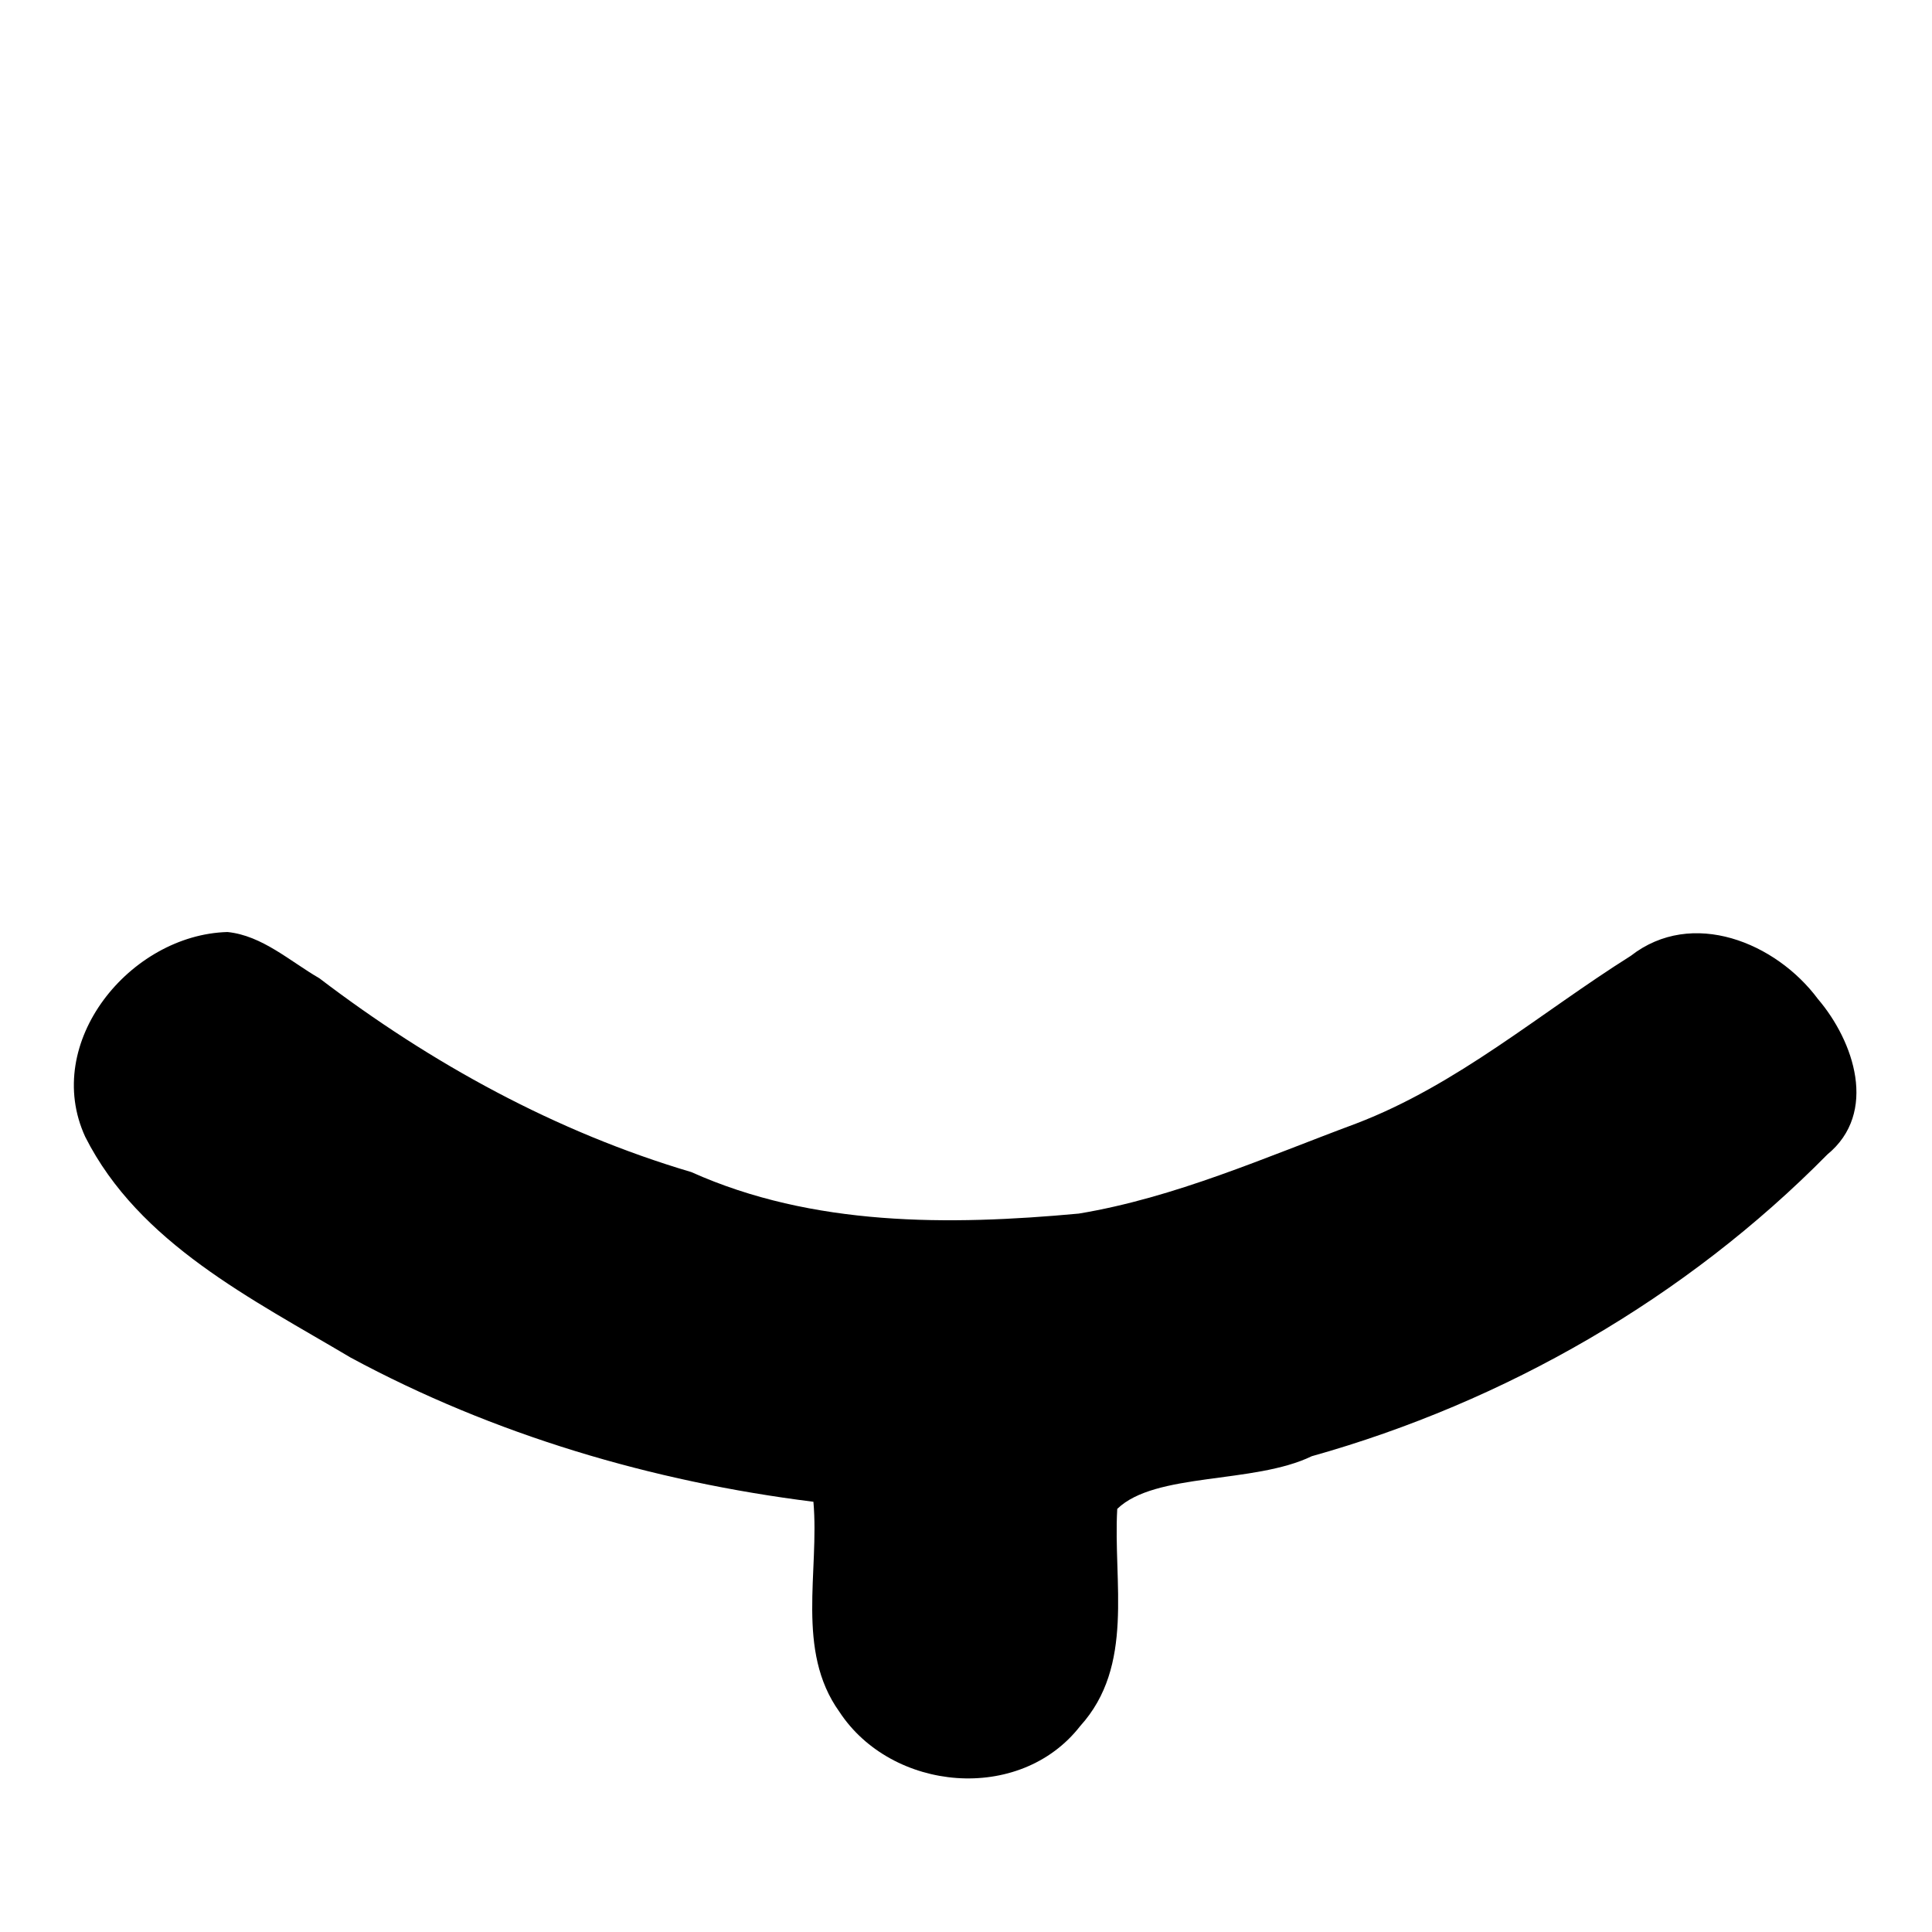 <?xml version="1.0" encoding="UTF-8" standalone="no"?>
<svg
   xmlns:dc="http://purl.org/dc/elements/1.1/"
   xmlns:cc="http://creativecommons.org/ns#"
   xmlns:rdf="http://www.w3.org/1999/02/22-rdf-syntax-ns#"
   xmlns:svg="http://www.w3.org/2000/svg"
   xmlns="http://www.w3.org/2000/svg"
   xmlns:sodipodi="http://sodipodi.sourceforge.net/DTD/sodipodi-0.dtd"
   xmlns:inkscape="http://www.inkscape.org/namespaces/inkscape"
   version="1.1"
   id="svg4288"
   viewBox="0 0 1000 1000"
   height="1000"
   width="1000"
   inkscape:version="0.92.4 (5da689c313, 2019-01-14)"
   sodipodi:docname="TH.svg">
  <sodipodi:namedview
     pagecolor="#ffffff"
     bordercolor="#666666"
     borderopacity="1"
     objecttolerance="10"
     gridtolerance="10"
     guidetolerance="10"
     inkscape:pageopacity="0"
     inkscape:pageshadow="2"
     inkscape:window-width="1920"
     inkscape:window-height="1017"
     id="namedview9"
     showgrid="false"
     inkscape:zoom="0.63429568"
     inkscape:cx="692.64039"
     inkscape:cy="572.76492"
     inkscape:window-x="-4"
     inkscape:window-y="-4"
     inkscape:window-maximized="1"
     inkscape:current-layer="g10"
     units="px" />
  <defs
     id="defs4290" />
  <g
     inkscape:groupmode="layer"
     id="layer2"
     inkscape:label="Layer 2">
    <g
       id="g10">
      <path
         style="fill:#000000"
         d="m 117.75,482.412 c -50.311,1.358 -96.182,57.105 -73.617,106.038 27.793,55.094 86.463,83.969 137.363,114.237 74.034,39.94 156.214,64.225 239.528,74.624 3.168,36.117 -9.291,76.962 13.412,108.67 27.105,41.415 93.379,47.613 124.661,7.434 28.332,-31.278 17.012,-74.312 19.189,-112.416 19.643,-19.074 70.797,-12.768 100.683,-27.269 100.15,-28.082 193.792,-82.05 266.857,-156.161 26.33,-21.616 13.862,-58.553 -4.907,-80.53 -21.658,-29.128 -65.041,-47.079 -96.846,-22.284 -46.969,29.563 -89.641,66.751 -142.193,86.809 -47.04,17.483 -93.787,38.34 -143.531,46.589 -67.214,6.203 -137.672,6.704 -200.514,-21.485 C 287.795,585.943 223.236,550.491 165.309,506.35 150.153,497.605 135.738,484.231 117.75,482.412 Z"
         id="path4148"
         inkscape:connector-curvature="0" />
    </g>
  </g>
  <g
     style="display:inline"
     id="layer3"
     transform="translate(0,-52.362)" />
</svg>
